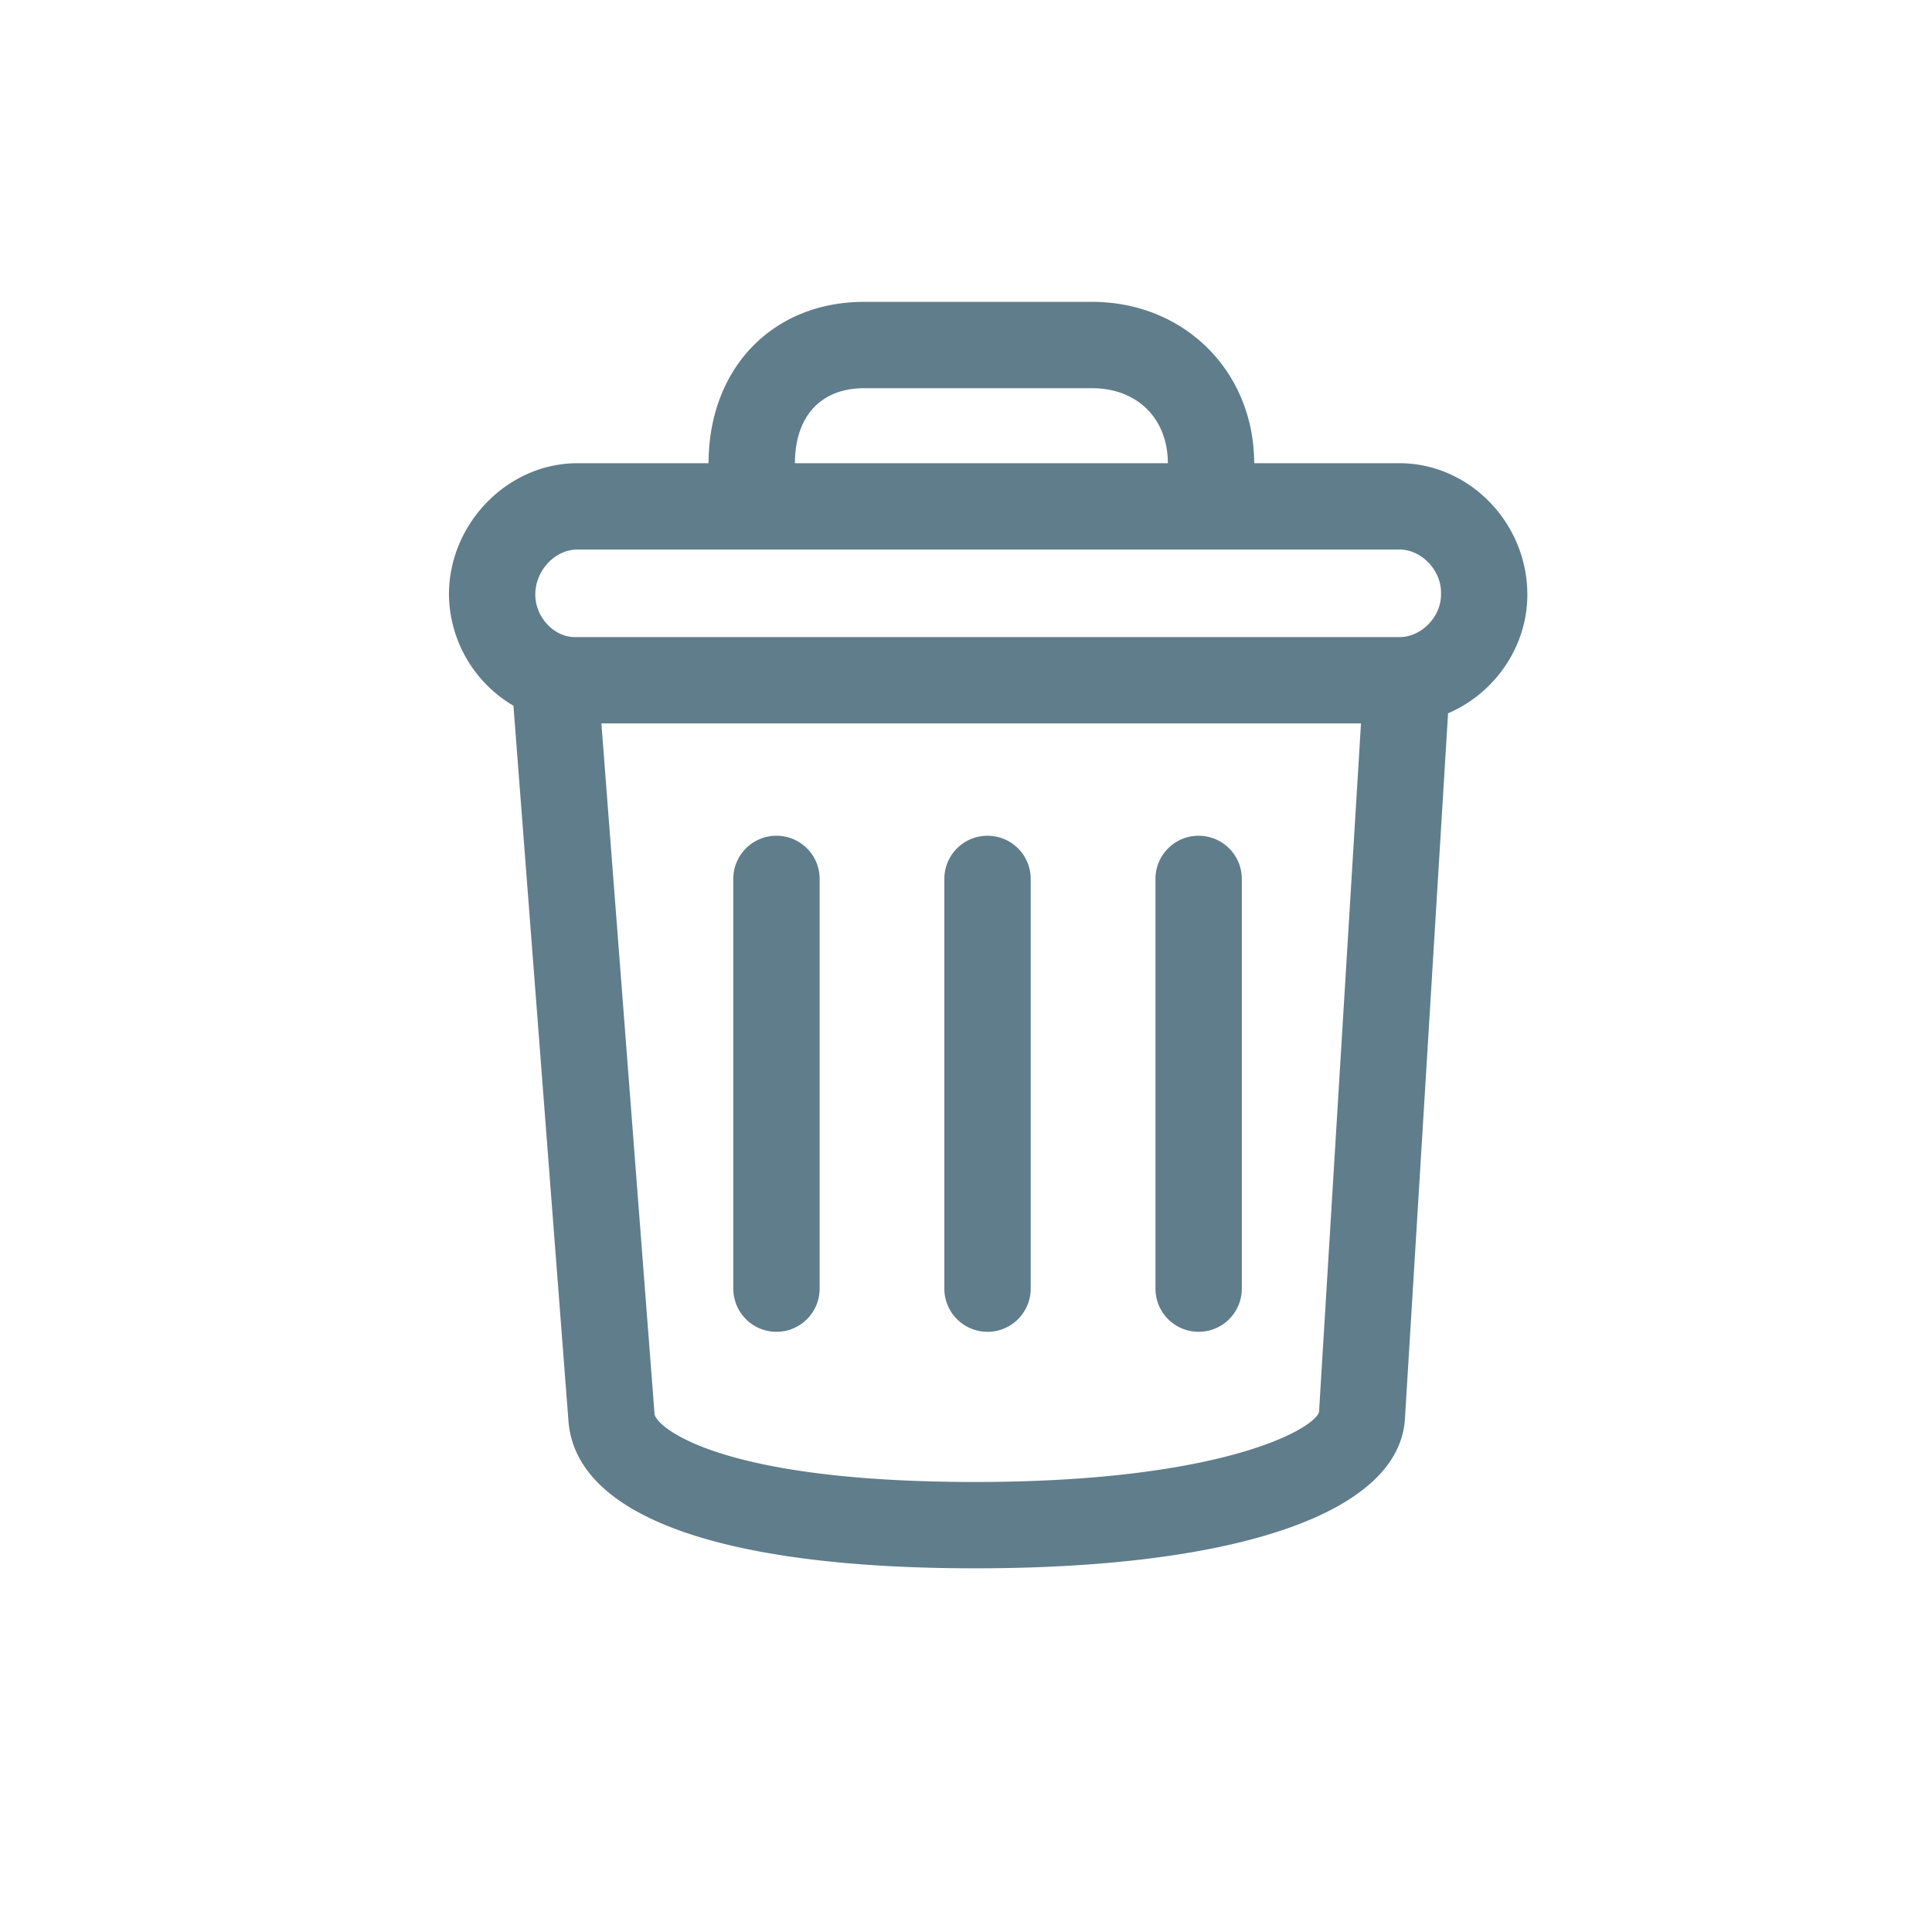 <svg width="29" height="29" viewBox="0 0 29 29" xmlns="http://www.w3.org/2000/svg"><g id="Artboard" fill="none" fill-rule="evenodd" transform="translate(-118 -12)"><path d="M136.826 18.953h2.182c1.04 0 1.918.888 1.918 1.974 0 .79-.5 1.485-1.19 1.78l-.647 10.585c-.08 1.407-2.491 2.249-6.452 2.249-3.835 0-6.004-.789-6.105-2.221l-.825-10.727a1.958 1.958 0 0 1-.968-1.67c0-1.067.883-1.97 1.927-1.97h1.97c.001-1.426.962-2.422 2.336-2.422h3.418c1.387 0 2.433 1.042 2.436 2.422zm-4.189 15.292c3.637 0 5.057-.767 5.162-1.047l.63-10.34h-11.402l.798 10.366c.012.171.896 1.021 4.812 1.021zm.186-9.7c.359 0 .648.29.648.648v6.15a.647.647 0 1 1-1.296 0v-6.15c0-.359.29-.648.648-.648zm3.169 0c.358 0 .648.29.648.648v6.15a.647.647 0 1 1-1.296 0v-6.15c0-.359.29-.648.648-.648zm-6.337 0c.359 0 .648.29.648.648v6.15a.647.647 0 1 1-1.296 0v-6.15c0-.359.29-.648.648-.648zm-2.99-4.296c-.335 0-.63.316-.63.674 0 .341.279.64.596.64h12.377c.326 0 .622-.303.622-.636v-.035c0-.337-.296-.643-.622-.643h-12.342zm4.307-2.422c-.65 0-1.039.42-1.04 1.126h5.598c-.002-.673-.46-1.126-1.14-1.126h-3.418z" id="Combined-Shape" fill="#607D8B"/></g></svg>